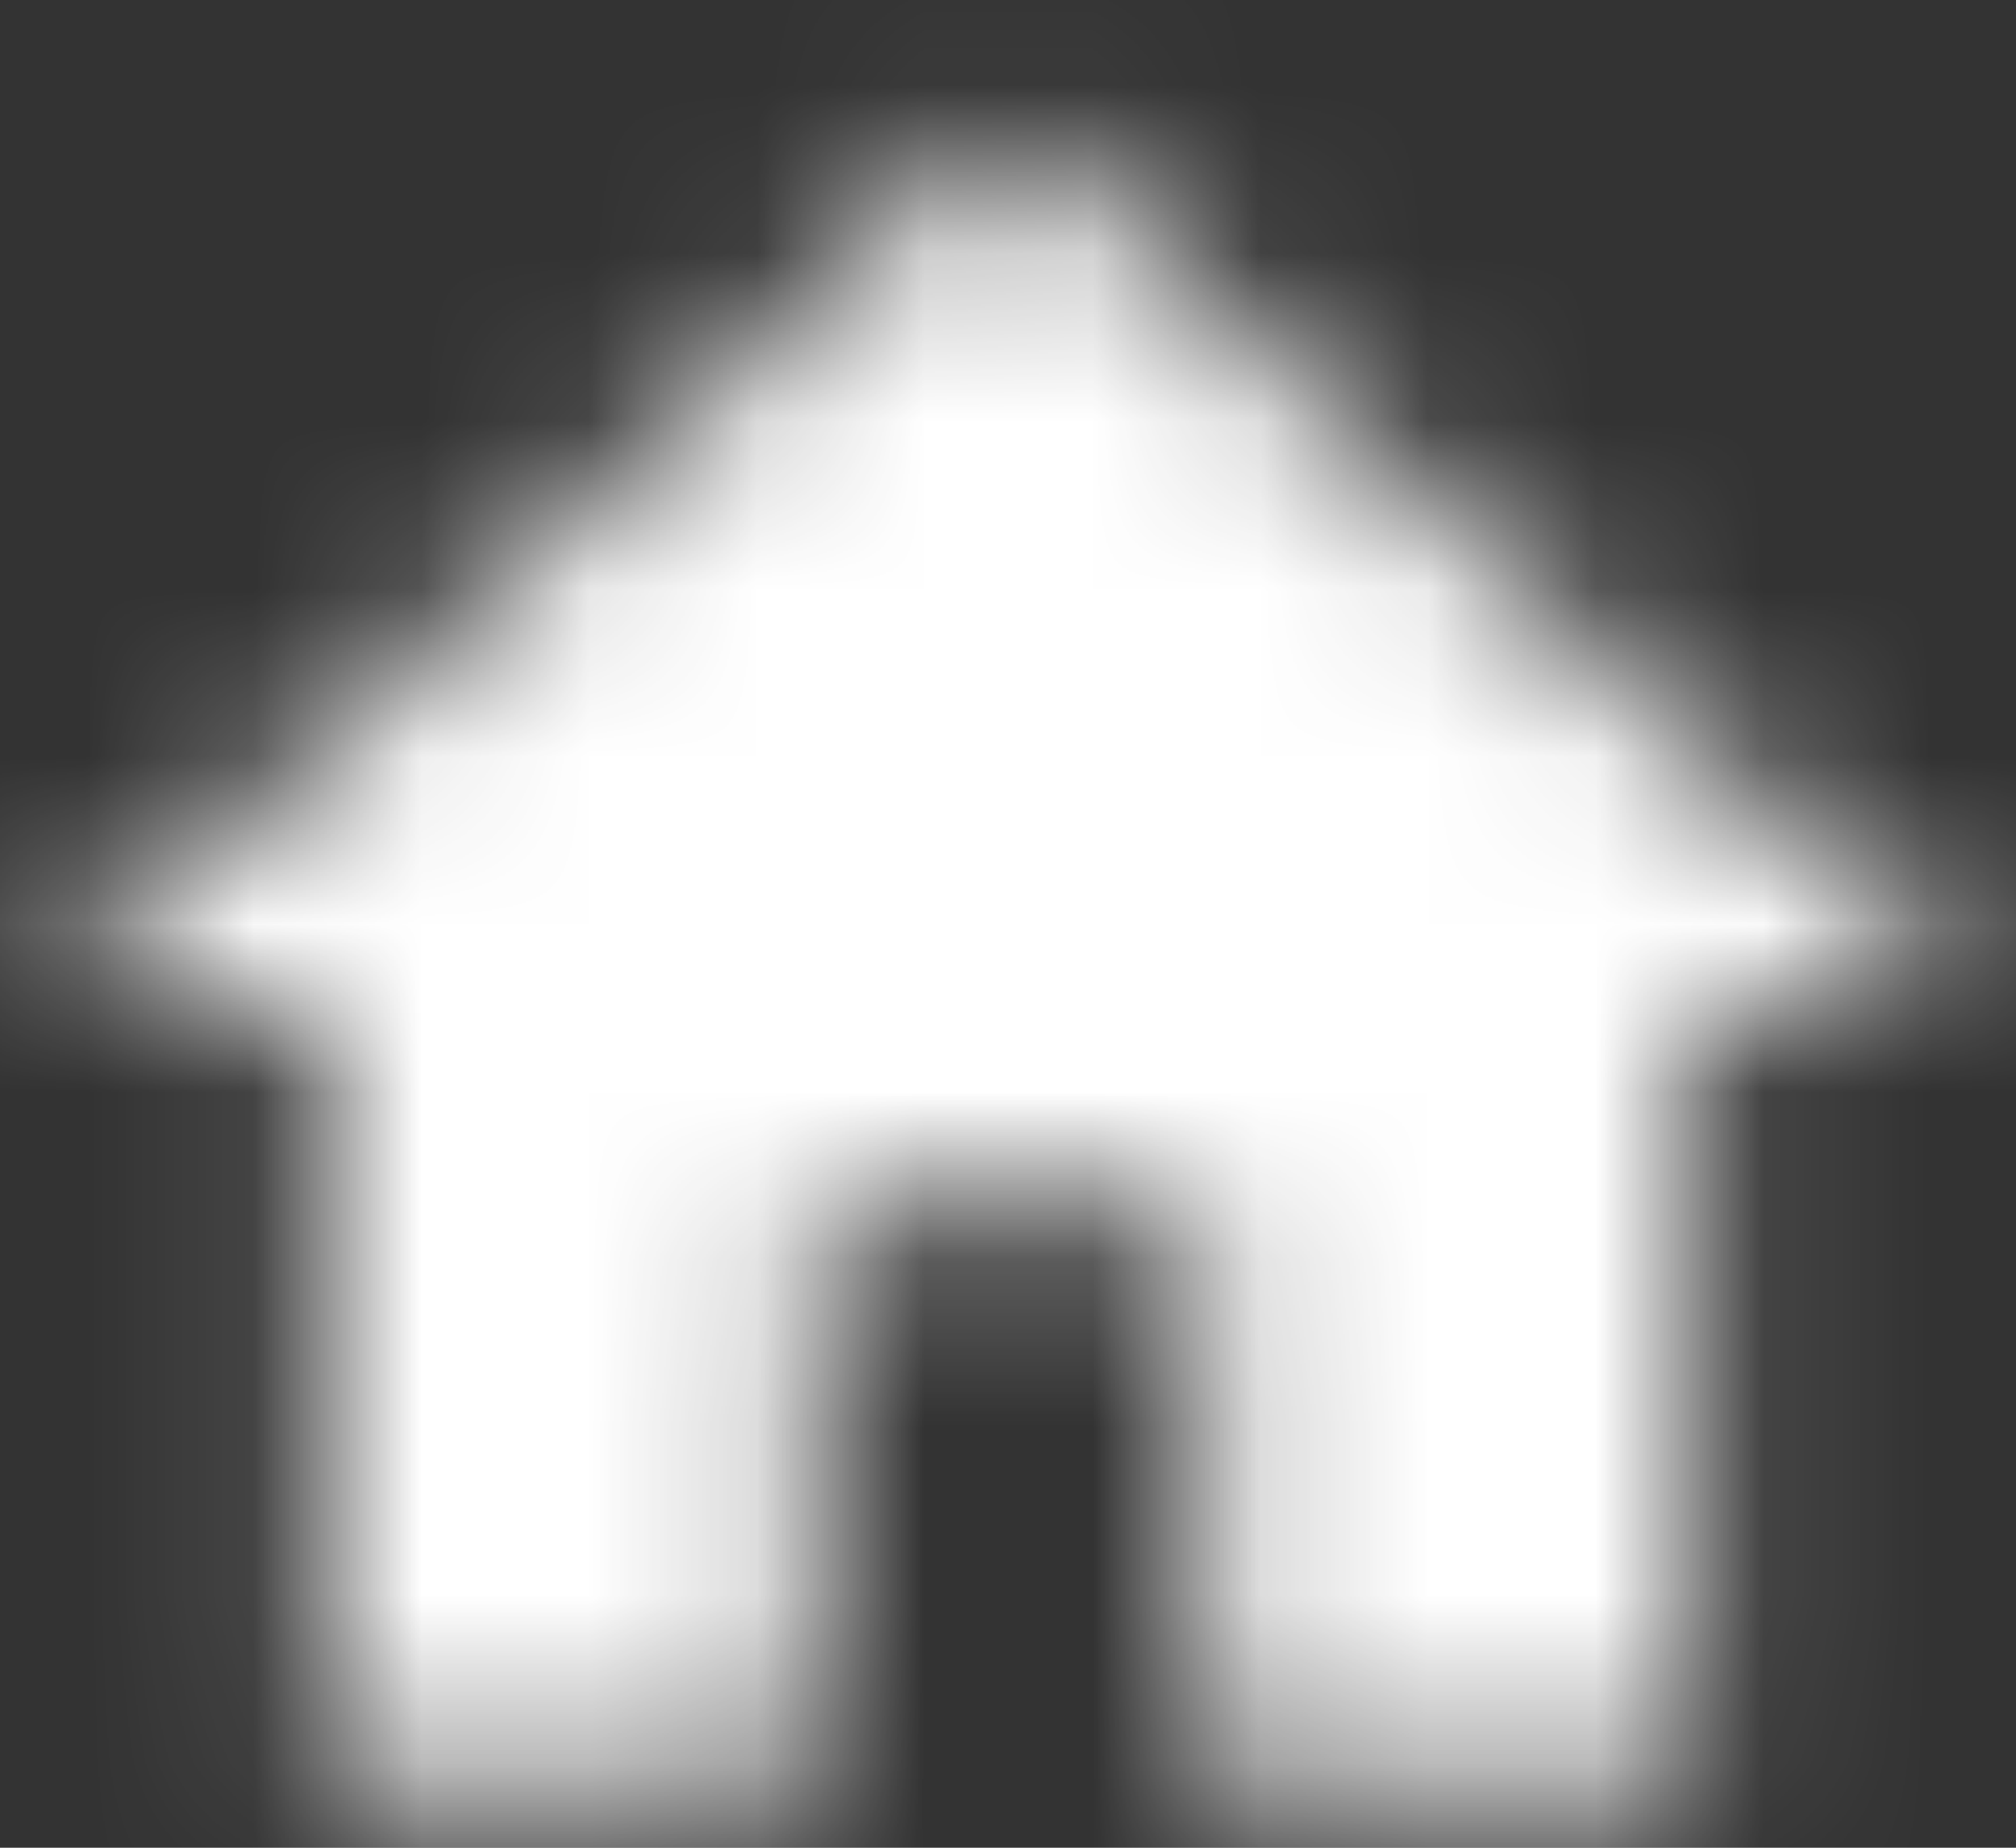 <svg xmlns="http://www.w3.org/2000/svg" xmlns:xlink="http://www.w3.org/1999/xlink" width="12" height="11" viewBox="0 0 12 11">
  <rect x="0" y="0" width="12" height="11" fill="#333333" stroke="none"/>
  <defs>
    <path id="icon-home-a" d="M5.833 11.667L5.833 8.167 8.167 8.167 8.167 11.667 11.083 11.667 11.083 7 12.833 7 7 1.75 1.167 7 2.917 7 2.917 11.667z"/>
    <path id="icon-home-c" d="M0 0H29V29H0z"/>
  </defs>
  <g fill="none" fill-rule="evenodd" transform="translate(-1 -1)">
    <mask id="icon-home-b" fill="#fff">
      <use xlink:href="#icon-home-a"/>
    </mask>
    <g mask="url(#icon-home-b)">
      <use fill="#FFF" transform="translate(-7.583 -7.583)" xlink:href="#icon-home-c"/>
    </g>
  </g>
</svg>
